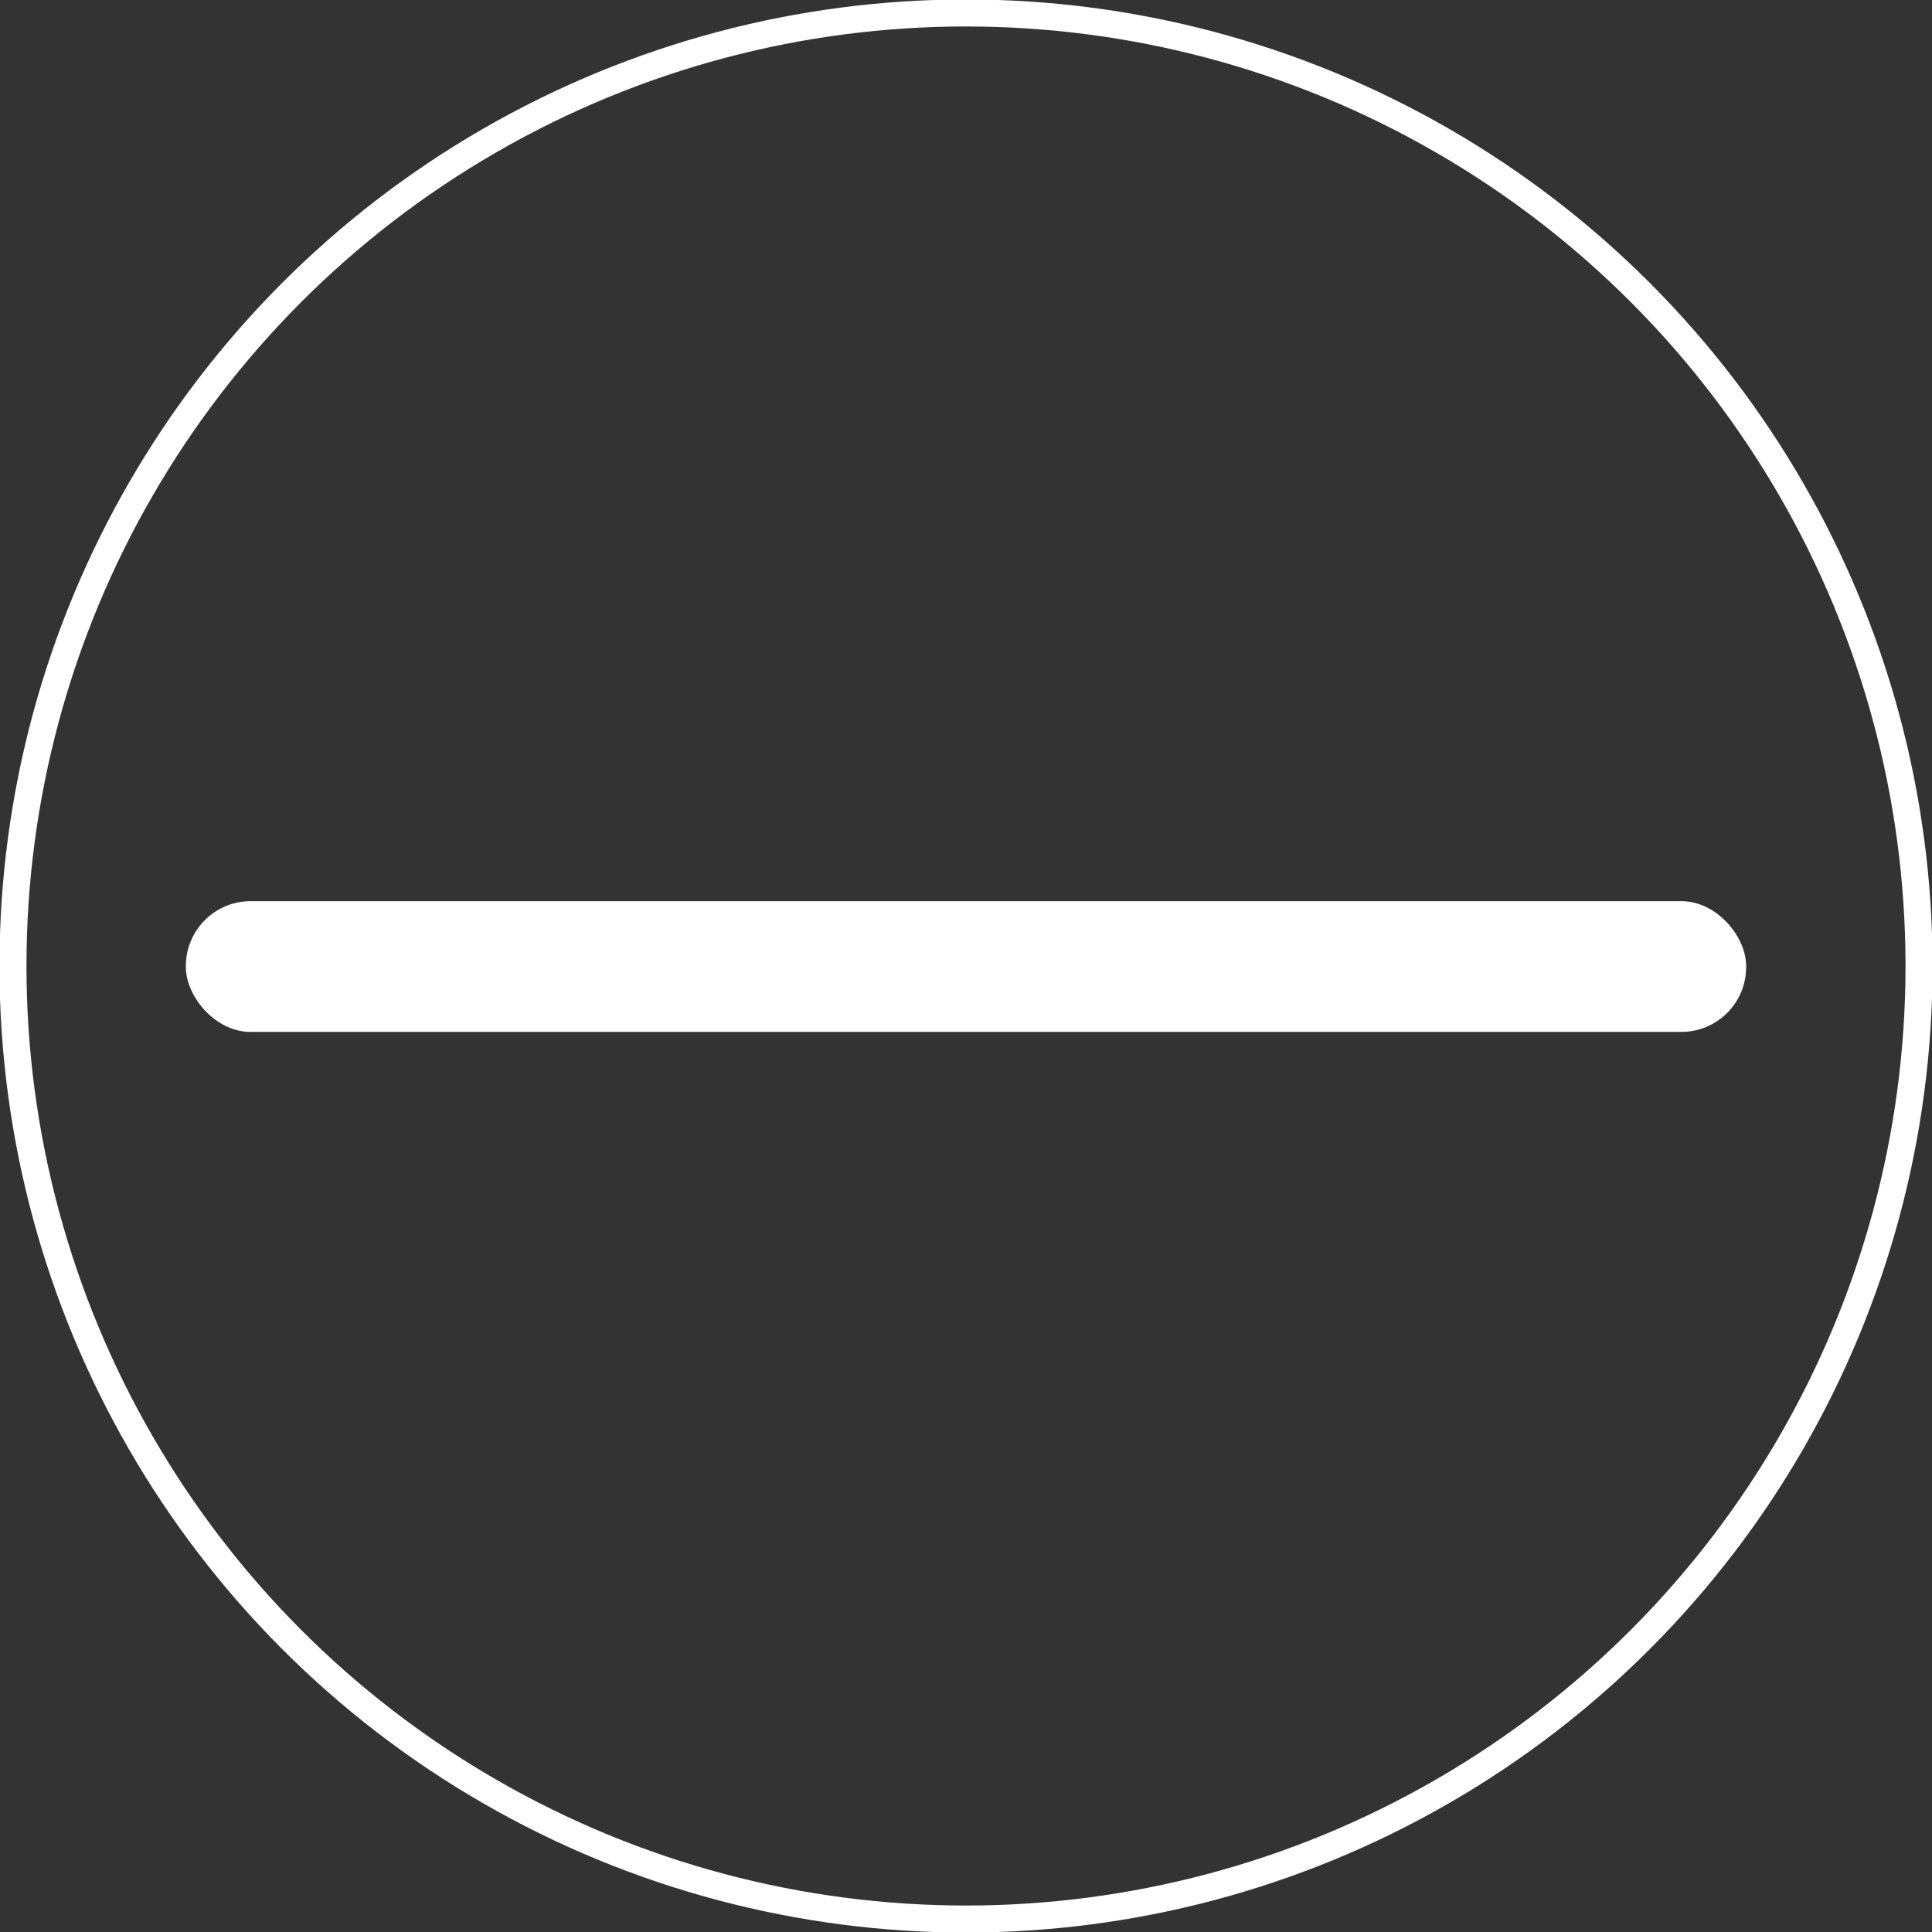 <?xml version="1.0" encoding="UTF-8"?>
<svg id="Layer_2" data-name="Layer 2" xmlns="http://www.w3.org/2000/svg" viewBox="0 0 17.88 17.88">
  <rect x="0" y="0" width="17.88" height="17.88" fill="#333333" stroke="none"/>
  <defs>
    <style>
      .cls-1 {
        fill: #fff;
      }

      .cls-2 {
        fill: none;
        stroke: #fff;
        stroke-miterlimit: 10;
        stroke-width: .25px;
      }
    </style>
  </defs>
  <g id="_图层_1" data-name="图层 1">
    <g>
      <circle class="cls-2" cx="8.94" cy="8.94" r="8.82"/>
      <rect class="cls-1" x="1.72" y="8.34" width="14.44" height="1.21" rx=".6" ry=".6"/>
    </g>
  </g>
</svg>